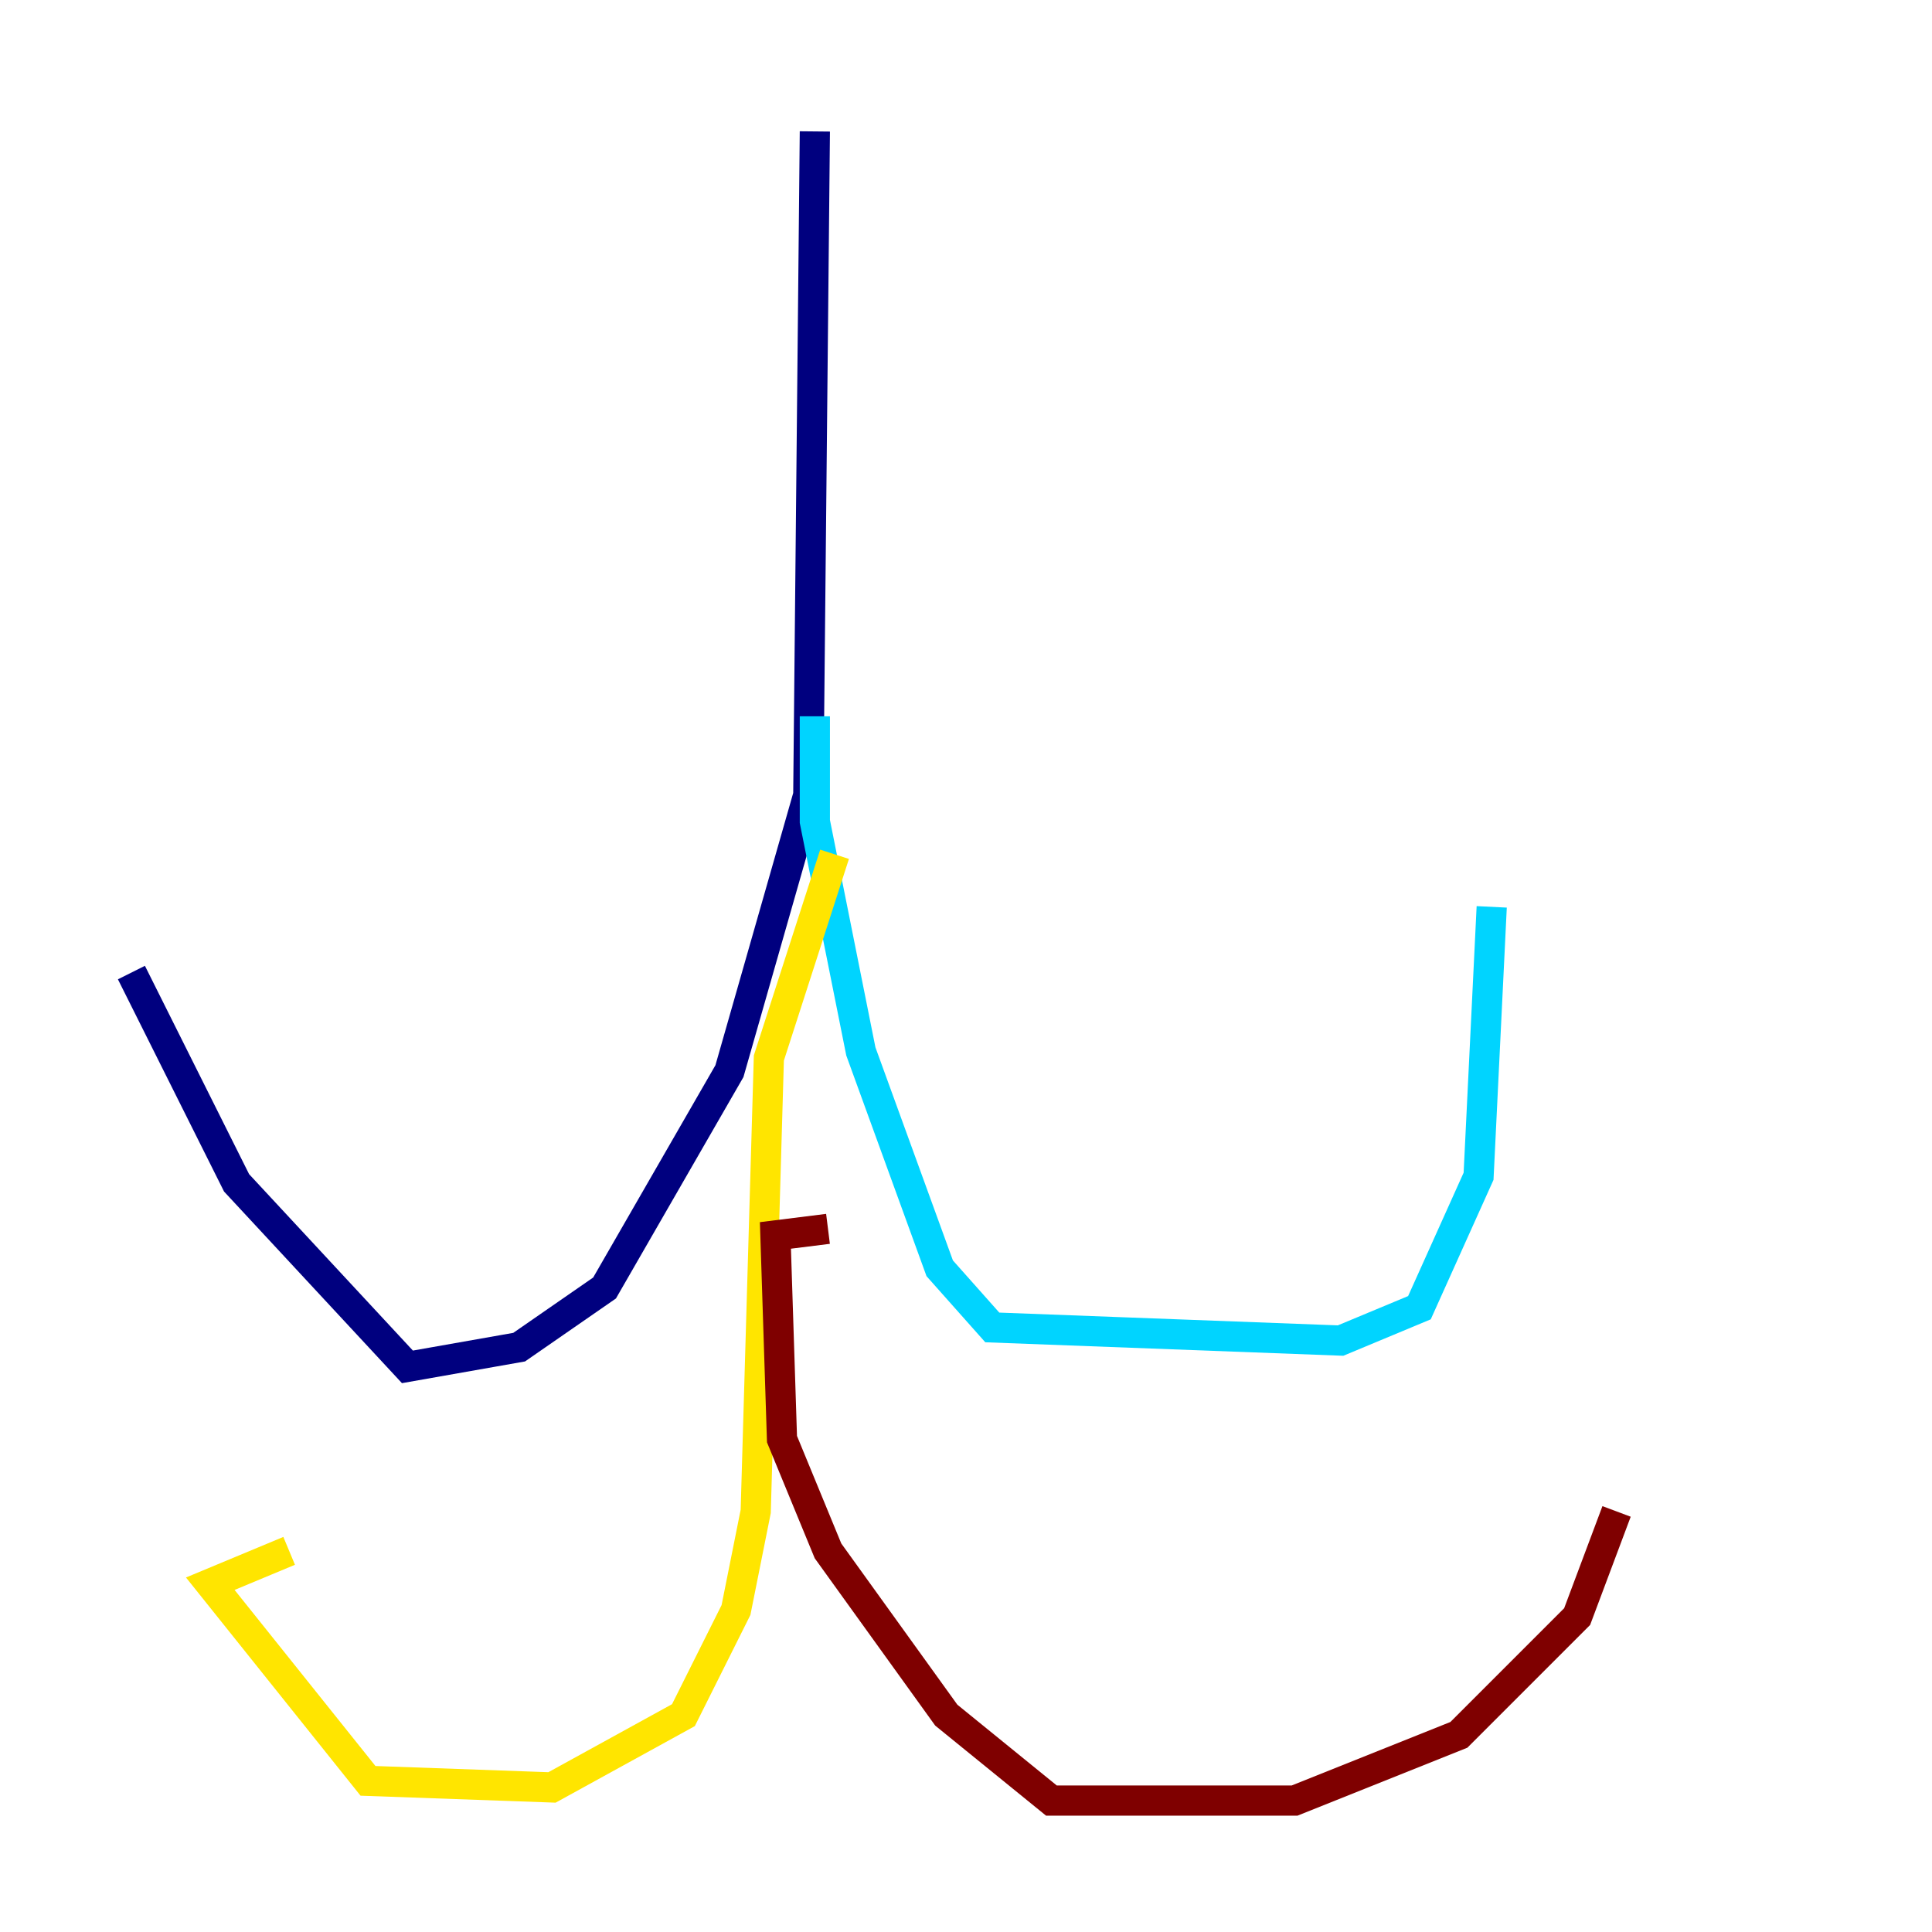 <?xml version="1.0" encoding="utf-8" ?>
<svg baseProfile="tiny" height="128" version="1.2" viewBox="0,0,128,128" width="128" xmlns="http://www.w3.org/2000/svg" xmlns:ev="http://www.w3.org/2001/xml-events" xmlns:xlink="http://www.w3.org/1999/xlink"><defs /><polyline fill="none" points="53.986,8.707 53.551,52.68 48.327,70.966 40.054,85.333 34.395,89.252 26.993,90.558 15.674,78.367 8.707,64.435" stroke="#00007f" stroke-width="2" /><polyline fill="none" points="53.986,47.456 53.986,54.422 57.034,69.66 62.258,84.027 65.742,87.946 88.816,88.816 94.041,86.639 97.959,77.932 98.83,60.082" stroke="#00d4ff" stroke-width="2" /><polyline fill="none" points="55.292,56.599 50.939,70.095 50.068,100.136 48.762,106.667 45.279,113.633 36.571,118.422 24.381,117.986 13.932,104.925 19.157,102.748" stroke="#ffe500" stroke-width="2" /><polyline fill="none" points="54.857,81.415 51.374,81.85 51.809,95.347 54.857,102.748 62.694,113.633 69.66,119.293 85.769,119.293 96.653,114.939 104.49,107.102 107.102,100.136" stroke="#7f0000" stroke-width="2" /></svg>